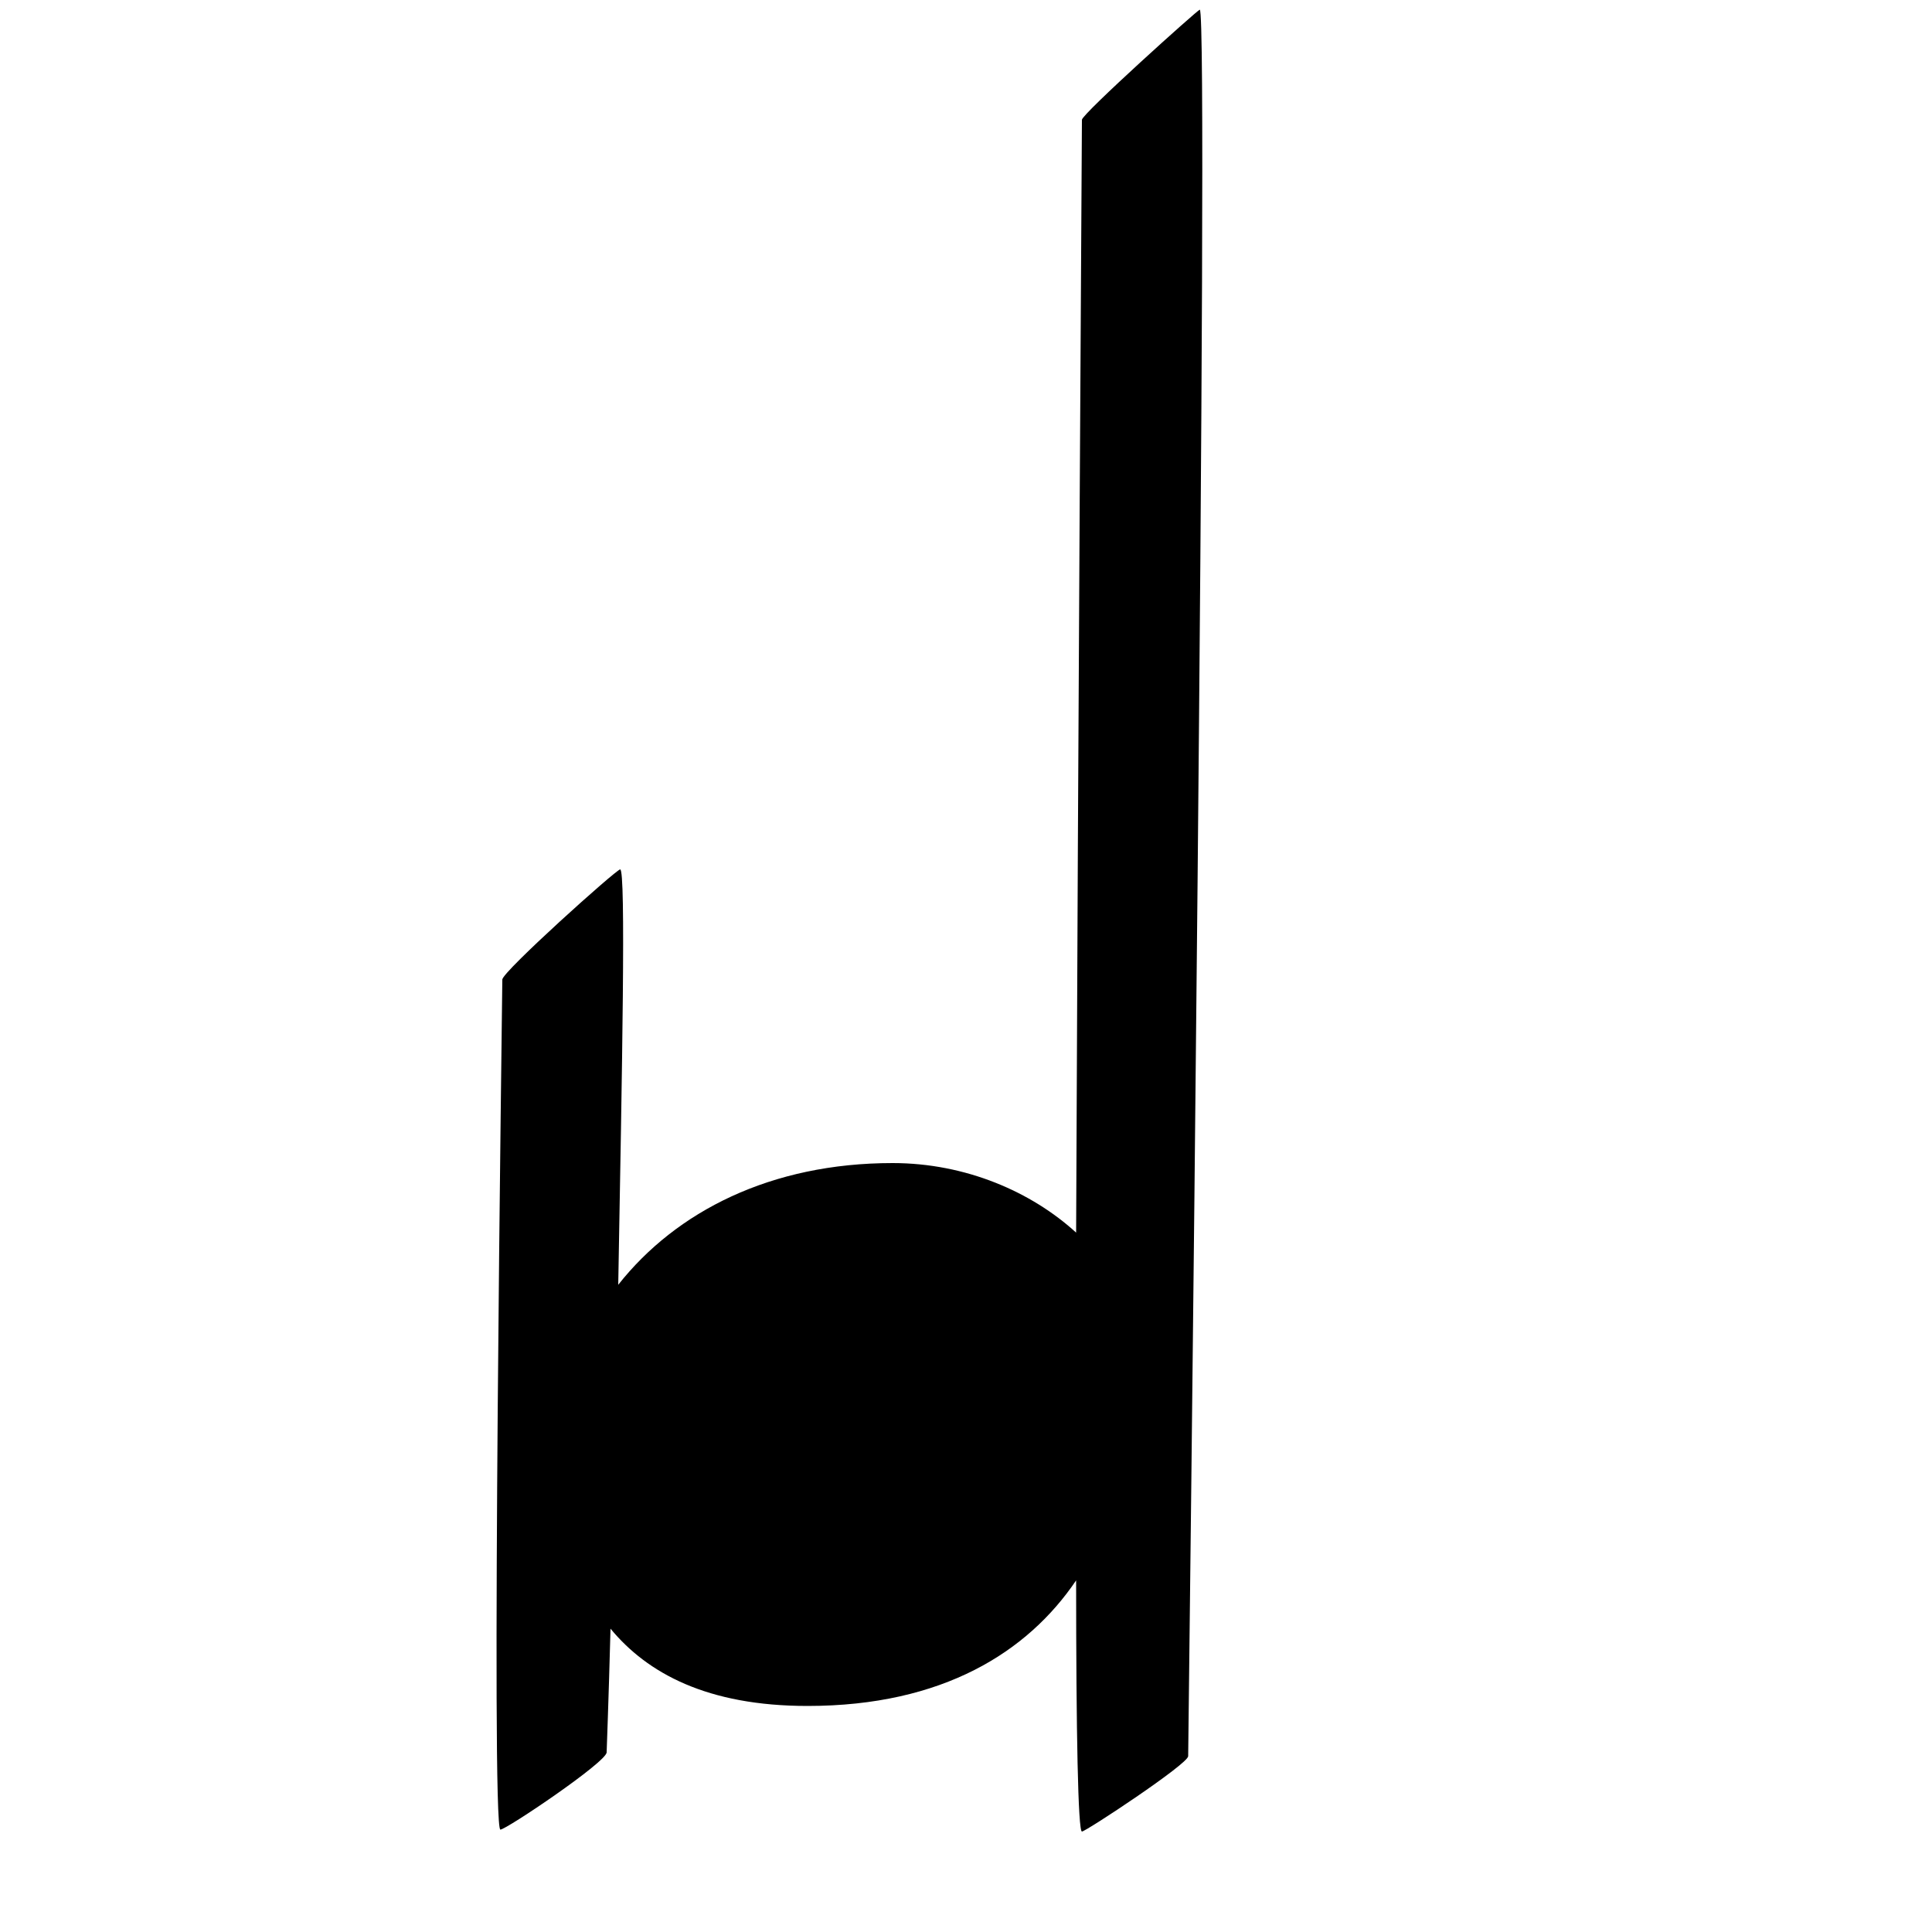 <?xml version="1.0" encoding="utf-8"?>
<!-- Generator: Adobe Illustrator 23.0.2, SVG Export Plug-In . SVG Version: 6.00 Build 0)  -->
<svg version="1.1" id="Capa_1" xmlns="http://www.w3.org/2000/svg" xmlns:xlink="http://www.w3.org/1999/xlink" x="0px" y="0px"
	 viewBox="0 0 1000 1000" style="enable-background:new 0 0 1000 1000;" xml:space="preserve">
<path d="M621,5c-1,0-61,54-61,57s-2,321-3,576c-23-21-57-36-95-36c-63,0-112,25-142,63c2-112,4-215,1-215c-2,0-61,53-61,57
	c0,5-6,440-1,440c3,0,55-35,55-40c0-1,1-26,2-64c19,23,50,40,102,40c70,0,114-28,139-65c0,79,1,130,3,130s55-35,55-39S626,5,621,5z"
	/>
</svg>

